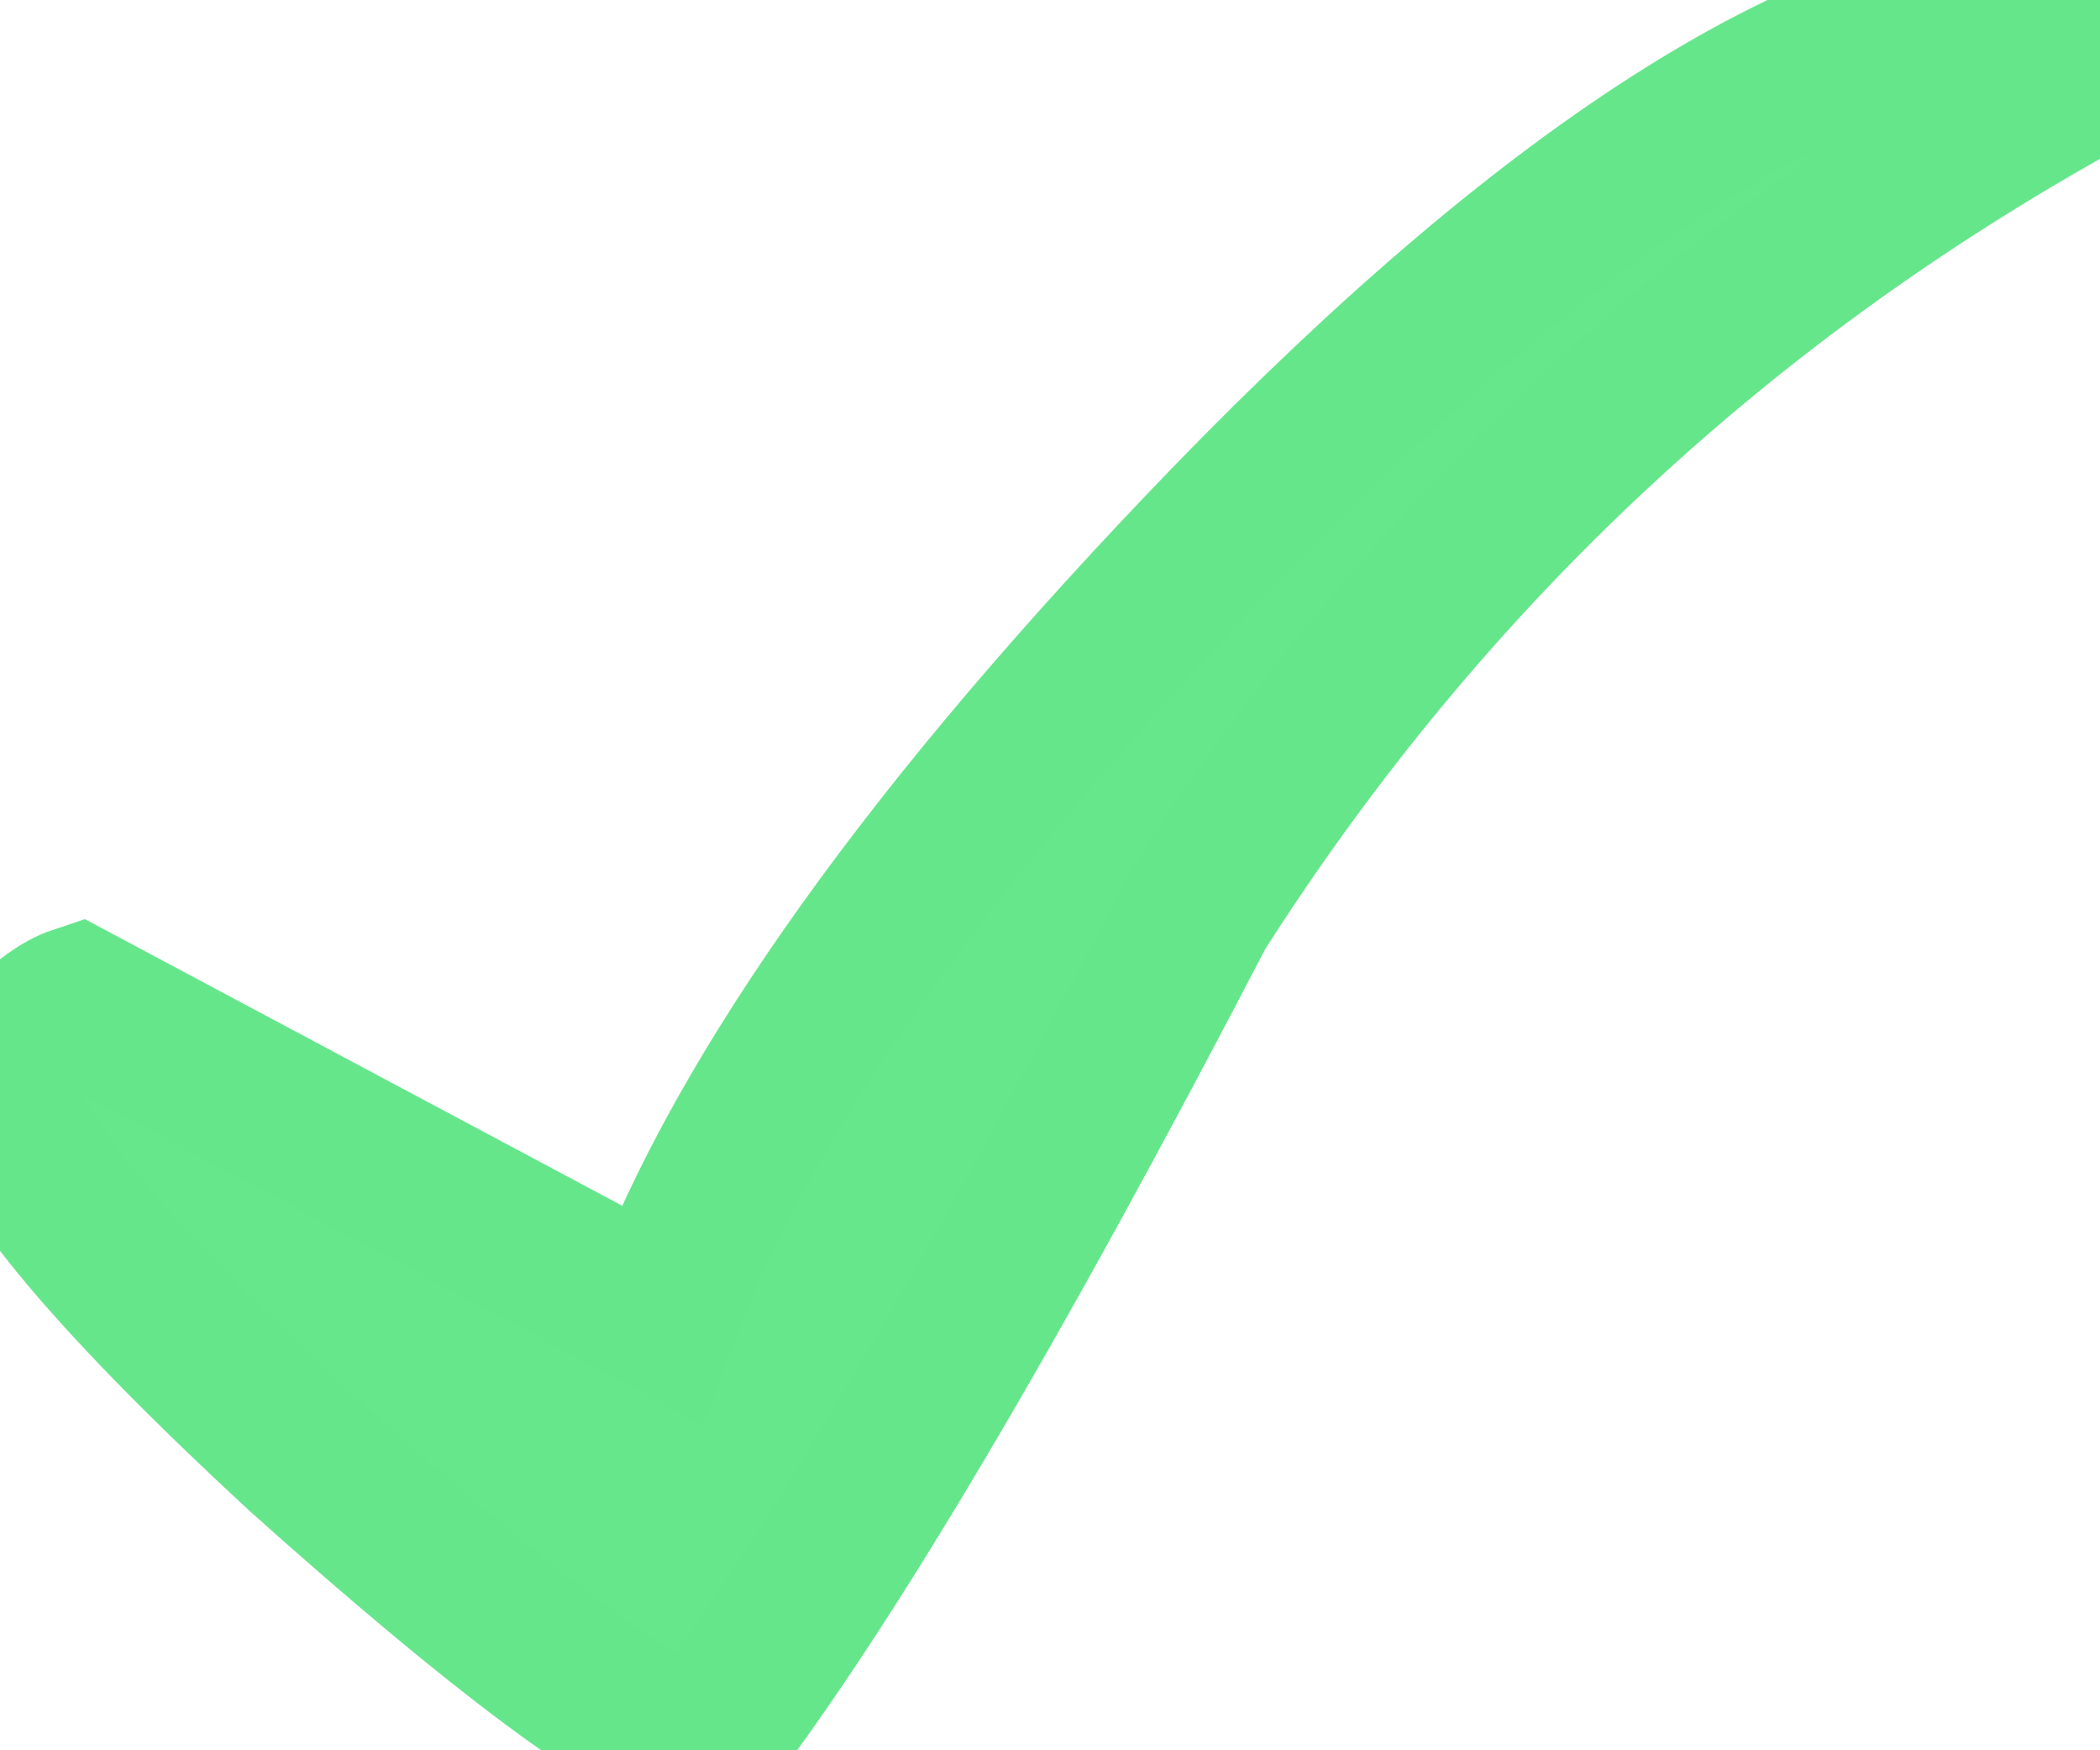<?xml version="1.0" encoding="UTF-8" standalone="no"?><svg xmlns:xlink="http://www.w3.org/1999/xlink" height="11.25px" width="13.5px" xmlns="http://www.w3.org/2000/svg">  <g transform="matrix(1, 0, 0, 1, -91.0, -3.05)"><path d="M104.5 3.5 Q100.9 5.45 98.7 8.9 96.7 12.75 95.5 14.3 94.85 14.1 92.95 12.4 91.0 10.6 91.0 10.0 L91.15 9.75 Q91.35 9.55 91.5 9.5 L95.25 11.5 Q96.05 9.35 98.9 6.4 102.1 3.1 104.25 3.05 L104.5 3.5" fill="#66e68b" fill-opacity="0.992" fill-rule="evenodd" stroke="#66e68b"/>  </g></svg>